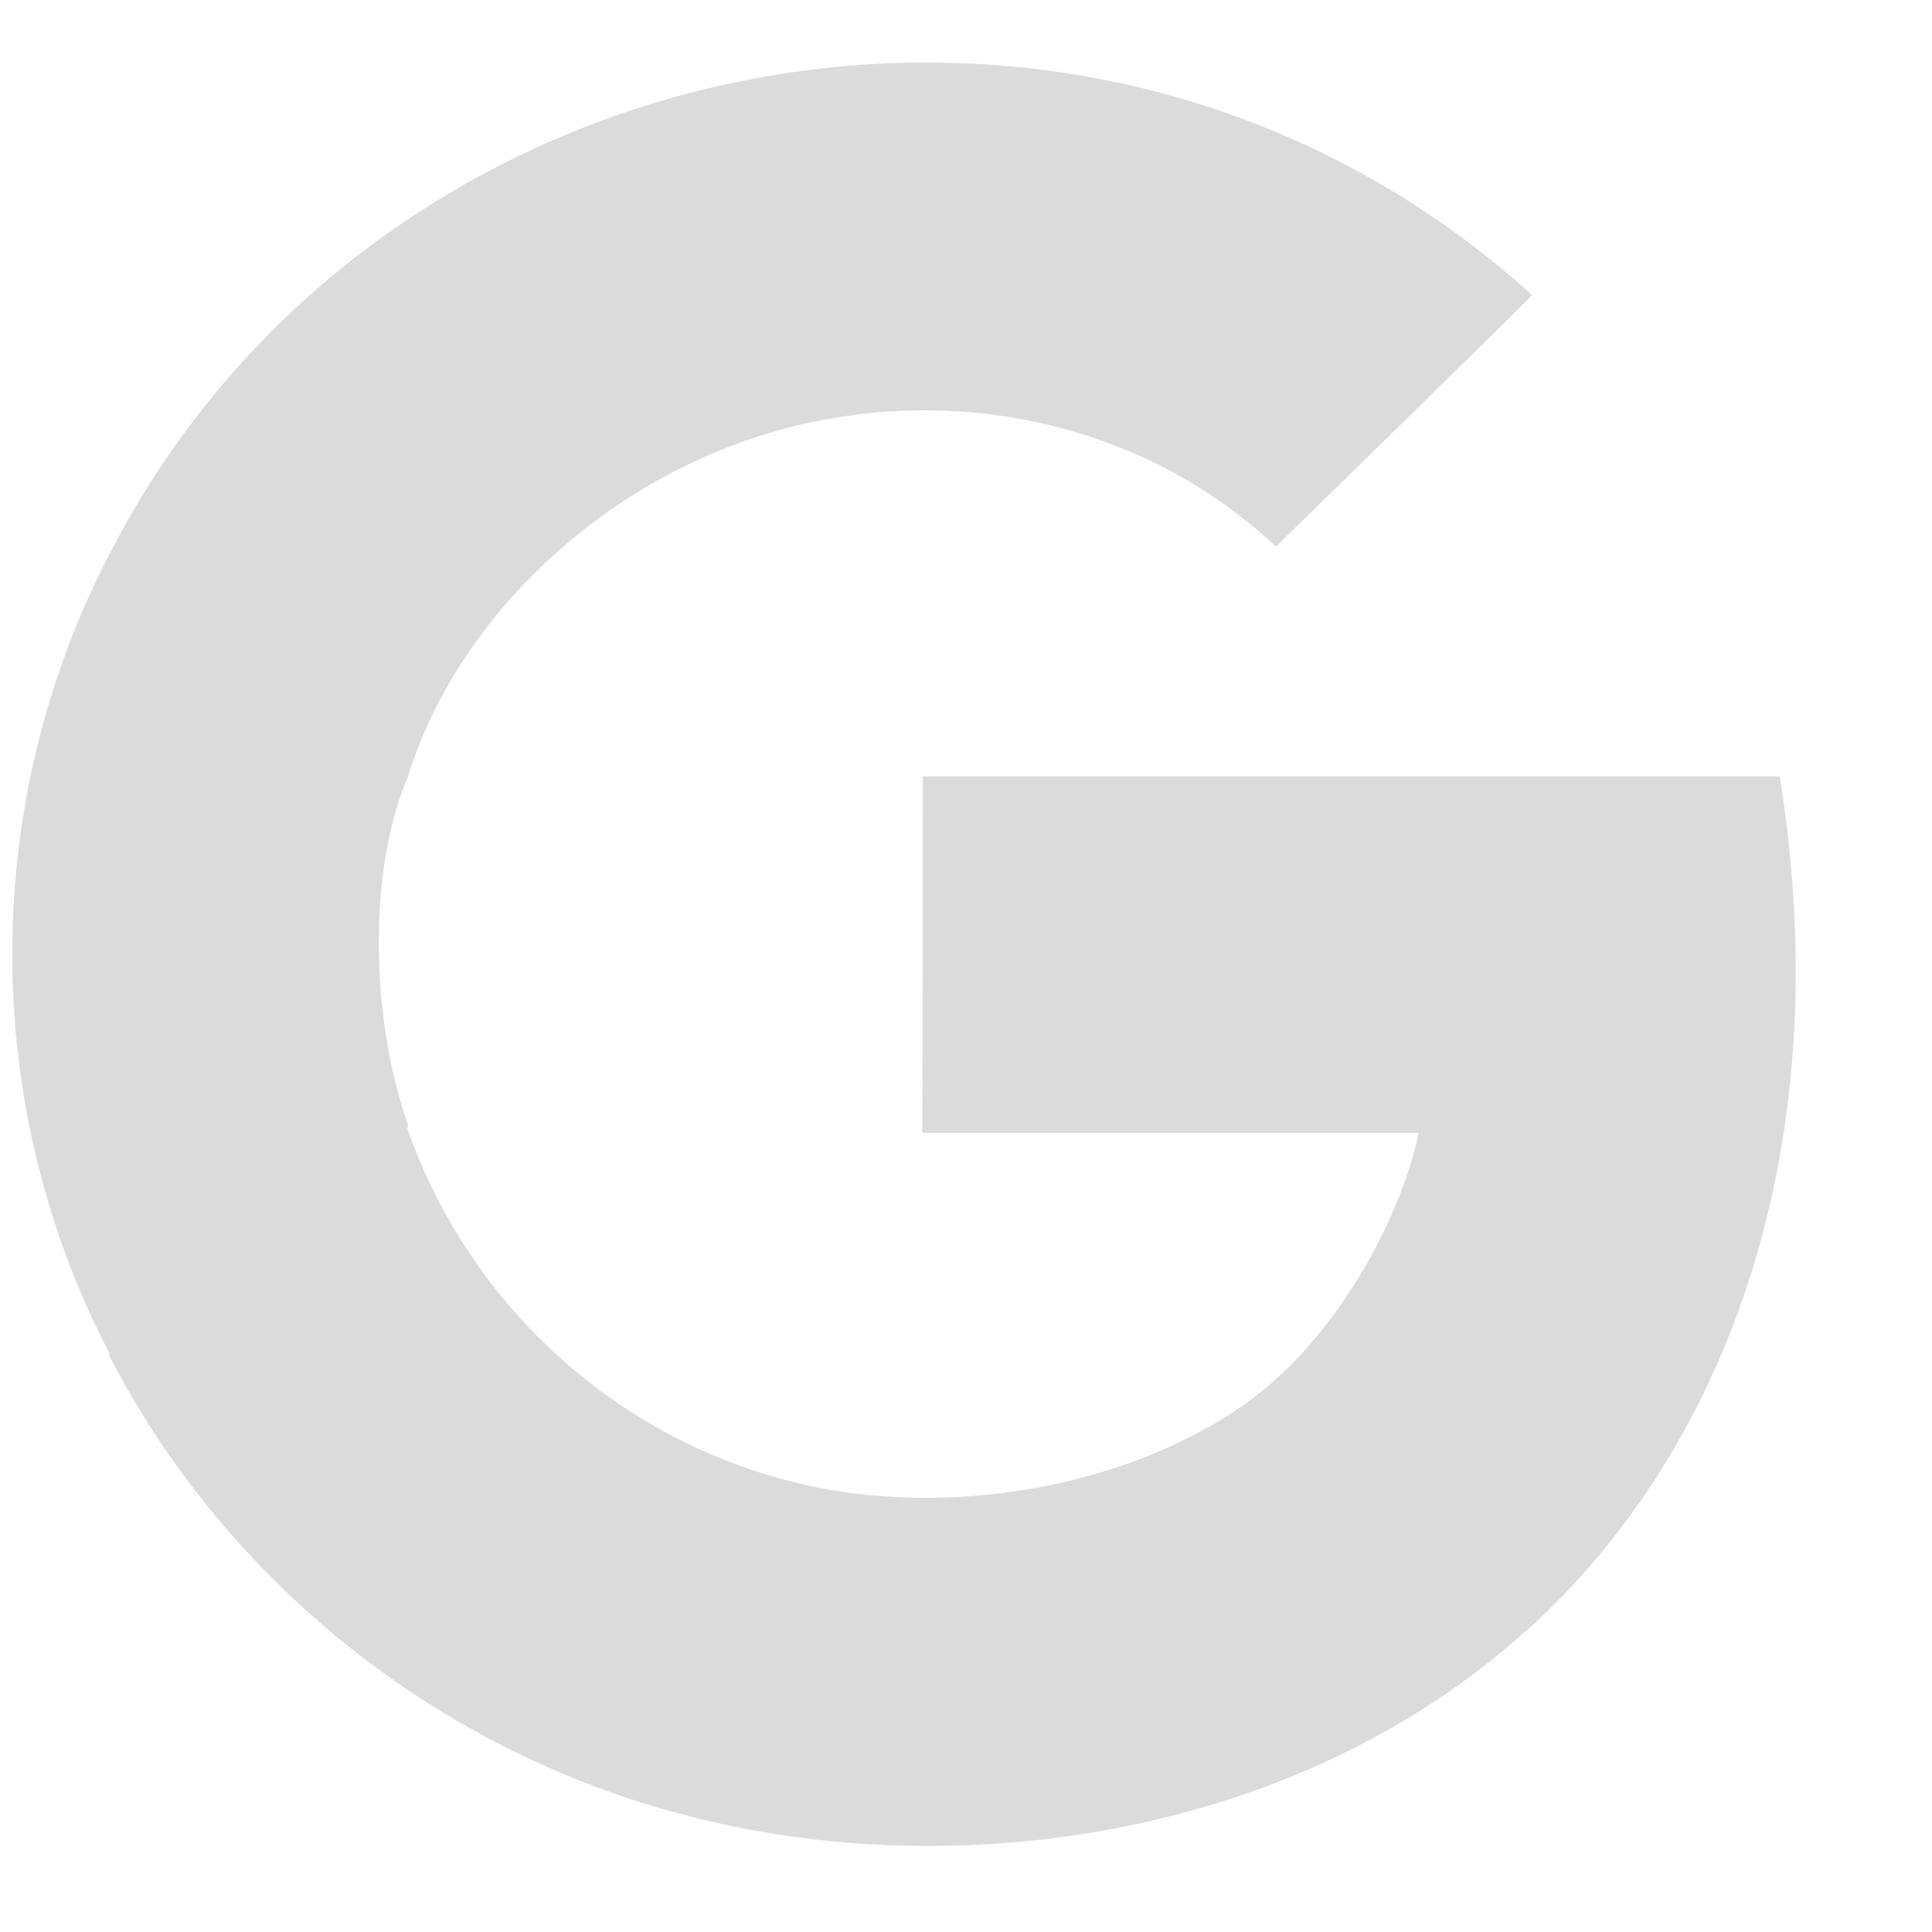 <?xml version="1.0" encoding="UTF-8"?>
<svg width="11px" height="11px" viewBox="0 0 11 11" version="1.1" xmlns="http://www.w3.org/2000/svg" xmlns:xlink="http://www.w3.org/1999/xlink">
    <!-- Generator: Sketch 53.2 (72643) - https://sketchapp.com -->
    <title>google</title>
    <desc>Created with Sketch.</desc>
    <g id="Home" stroke="none" stroke-width="1" fill="none" fill-rule="evenodd">
        <g id="Desktop-HD" transform="translate(-1116, -4090)" fill="#DBDBDB">
            <g id="Footer" transform="translate(203, 3896)">
                <g id="Our-Address" transform="translate(852, 2)">
                    <g id="Social-Button" transform="translate(0, 178.933)">
                        <g id="Google" transform="translate(47.647, 0)">
                            <g id="Icon/Social/Google" transform="translate(13, 13)">
                                <path d="M10.486,4.487 L5.607,4.487 C5.607,4.994 5.607,6.009 5.604,6.516 L8.431,6.516 C8.323,7.024 7.939,7.734 7.396,8.092 C7.396,8.091 7.395,8.095 7.394,8.094 C6.673,8.571 5.72,8.679 5.013,8.537 C3.905,8.316 3.028,7.513 2.672,6.492 C2.674,6.49 2.675,6.476 2.677,6.475 C2.454,5.842 2.454,4.994 2.677,4.487 L2.676,4.487 C2.964,3.554 3.867,2.703 4.977,2.47 C5.87,2.281 6.877,2.486 7.618,3.179 C7.716,3.083 8.981,1.848 9.076,1.747 C6.545,-0.545 2.493,0.261 0.977,3.221 L0.976,3.221 C0.976,3.221 0.977,3.221 0.973,3.227 L0.973,3.227 C0.223,4.68 0.254,6.393 0.979,7.778 C0.977,7.779 0.975,7.78 0.973,7.782 C1.63,9.055 2.824,10.032 4.263,10.404 C5.792,10.805 7.737,10.531 9.041,9.352 C9.041,9.353 9.042,9.353 9.042,9.354 C10.146,8.359 10.834,6.665 10.486,4.487" id="google"></path>
                            </g>
                        </g>
                    </g>
                </g>
            </g>
        </g>
    </g>
</svg>